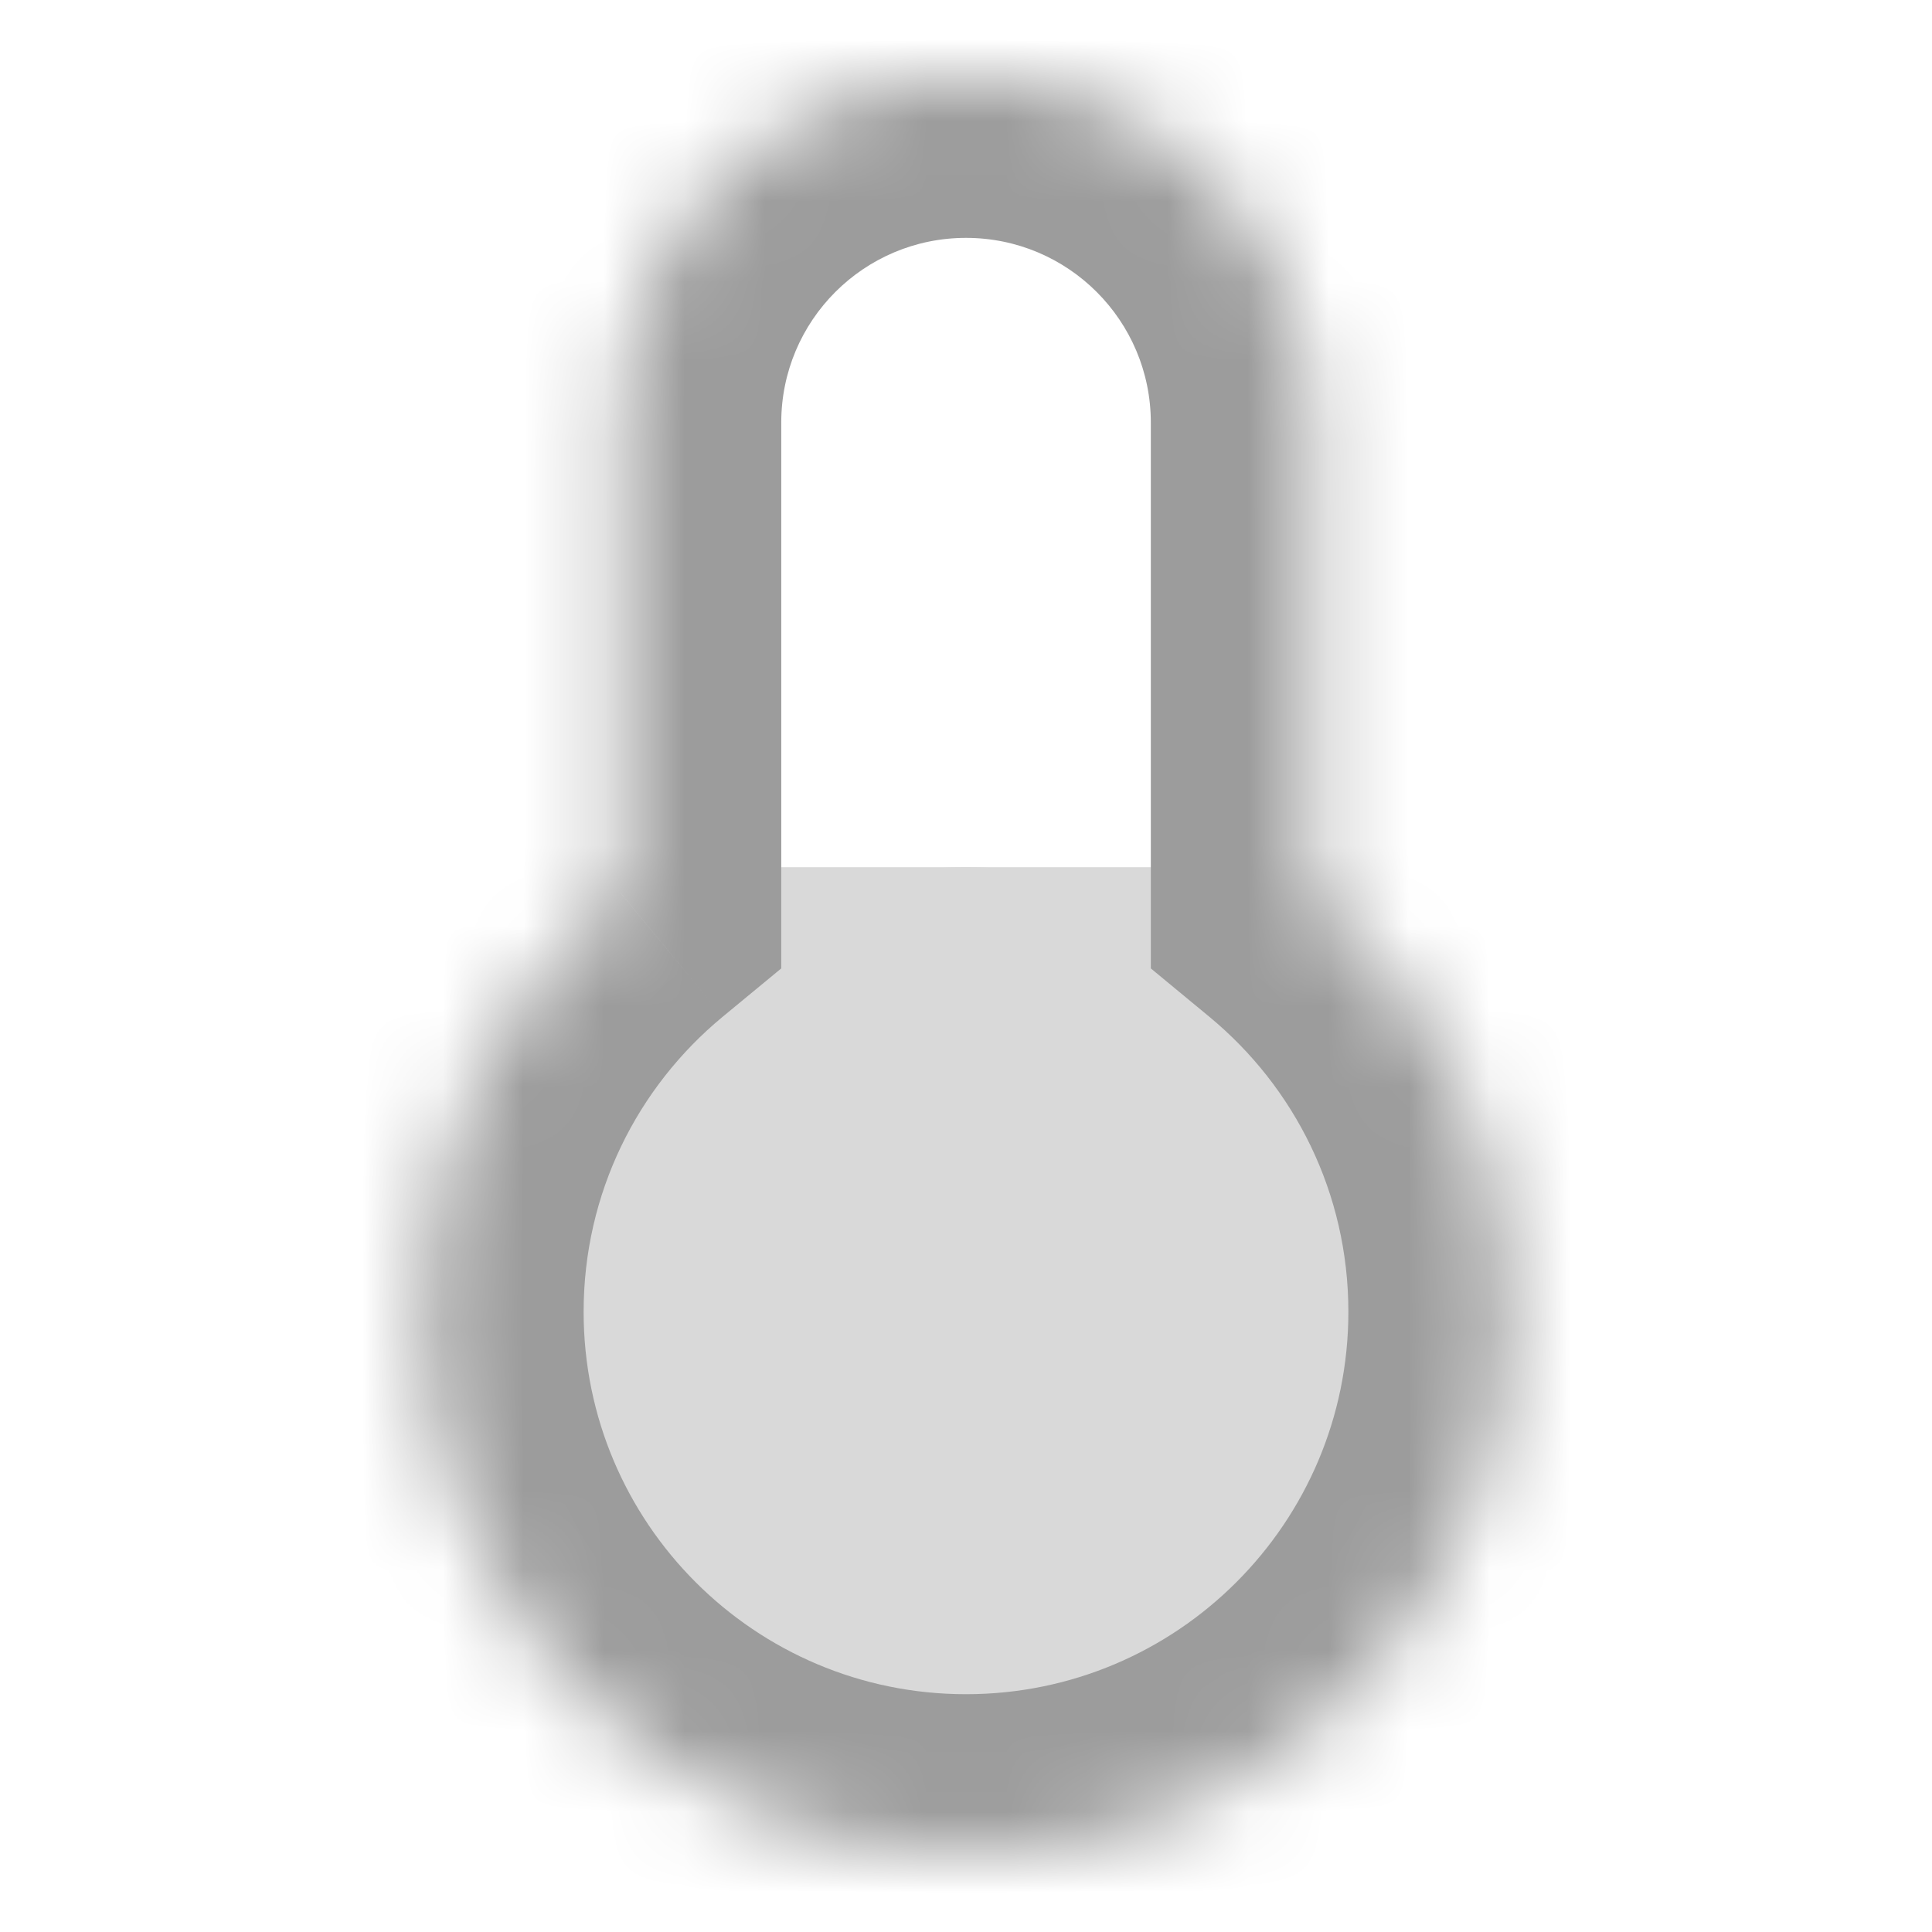 <svg width="24" height="24" viewBox="0 0 24 24" fill="none" xmlns="http://www.w3.org/2000/svg">
<circle cx="12" cy="16.296" r="5.523" fill="#D9D9D9"/>
<rect x="8.932" y="10.773" width="6.136" height="2.455" fill="#D9D9D9"/>
<mask id="path-3-inside-1_130_881" fill="white">
<path fill-rule="evenodd" clip-rule="evenodd" d="M12 0.955C9.628 0.955 7.705 2.878 7.705 5.25V11.088C6.205 12.326 5.25 14.199 5.25 16.296C5.25 20.023 8.272 23.046 12 23.046C15.728 23.046 18.75 20.023 18.75 16.296C18.75 14.199 17.795 12.326 16.296 11.088V5.25C16.296 2.878 14.372 0.955 12 0.955Z"/>
</mask>
<path d="M7.705 11.088L8.978 12.63L9.705 12.03V11.088H7.705ZM16.296 11.088H14.296V12.03L15.022 12.63L16.296 11.088ZM9.705 5.25C9.705 3.982 10.732 2.955 12 2.955V-1.045C8.523 -1.045 5.705 1.773 5.705 5.25H9.705ZM9.705 11.088V5.25H5.705V11.088H9.705ZM7.25 16.296C7.25 14.821 7.919 13.505 8.978 12.63L6.431 9.546C4.492 11.148 3.25 13.578 3.25 16.296H7.25ZM12 21.046C9.377 21.046 7.25 18.919 7.25 16.296H3.25C3.25 21.128 7.168 25.046 12 25.046V21.046ZM16.75 16.296C16.75 18.919 14.623 21.046 12 21.046V25.046C16.832 25.046 20.75 21.128 20.75 16.296H16.75ZM15.022 12.63C16.081 13.505 16.75 14.821 16.75 16.296H20.75C20.75 13.578 19.509 11.148 17.569 9.546L15.022 12.63ZM14.296 5.25V11.088H18.296V5.25H14.296ZM12 2.955C13.268 2.955 14.296 3.982 14.296 5.25H18.296C18.296 1.773 15.477 -1.045 12 -1.045V2.955Z" fill="#9C9C9C" mask="url(#path-3-inside-1_130_881)"/>
</svg>
